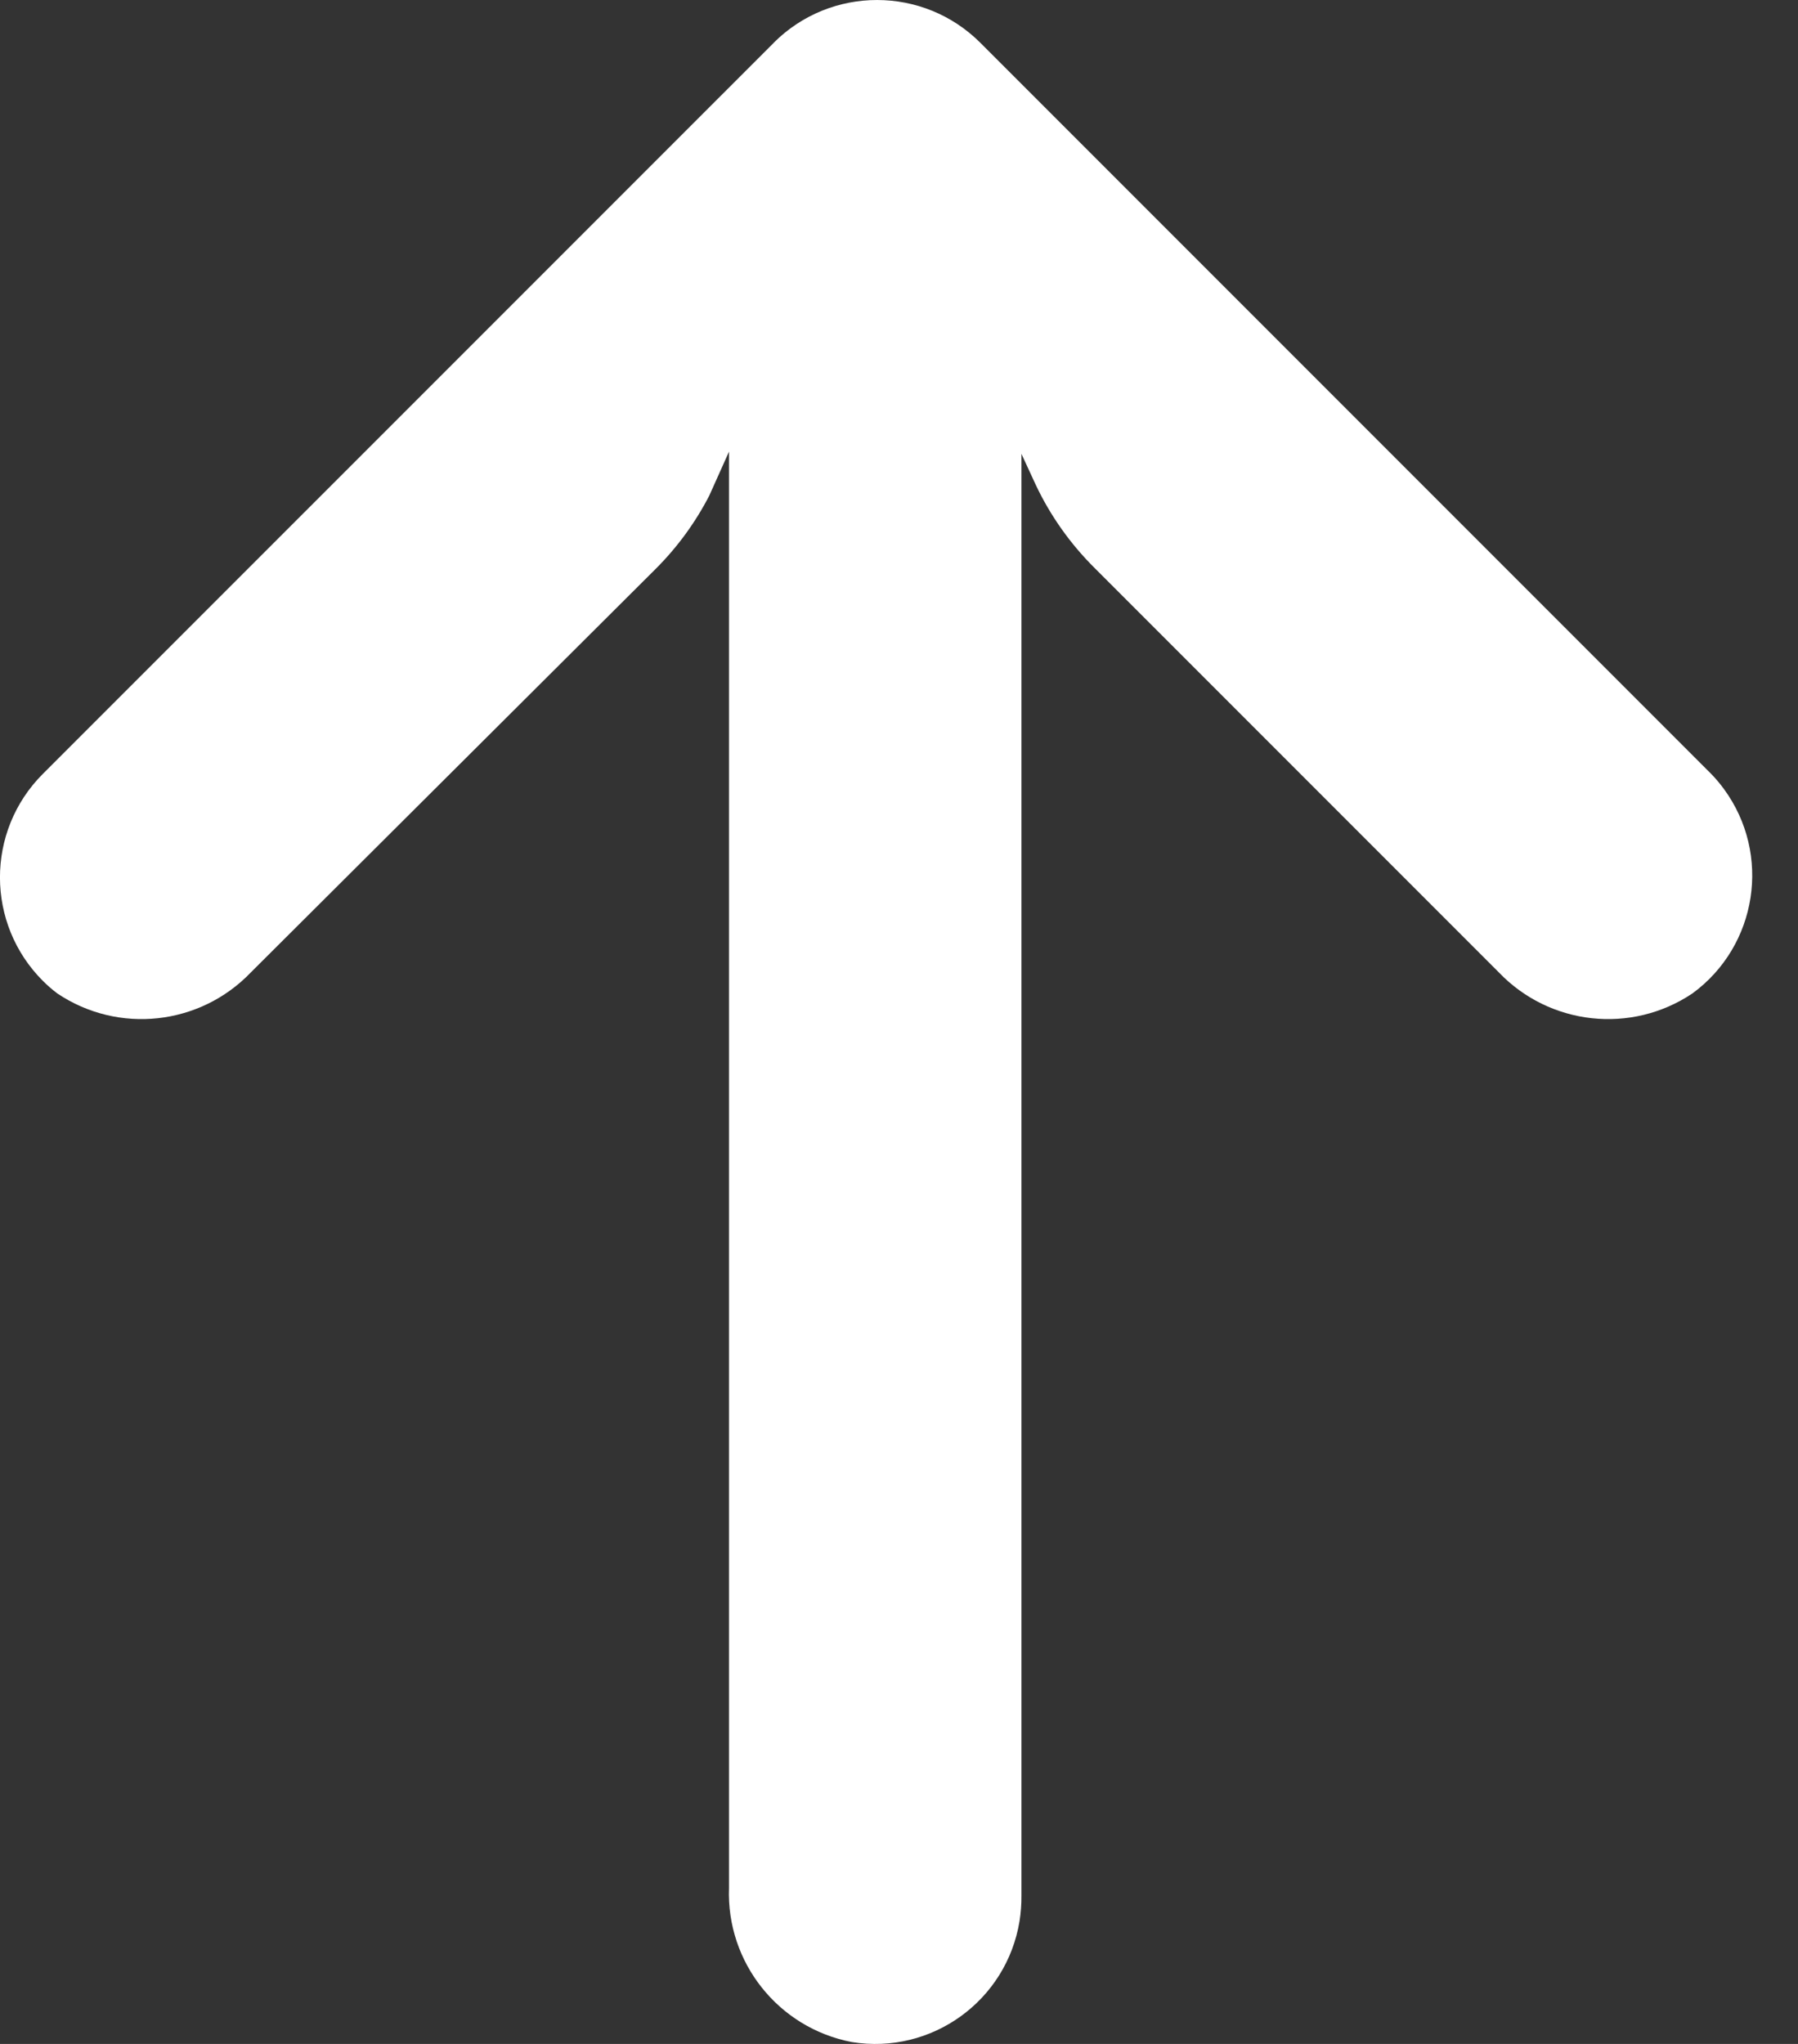 <svg width="22" height="25" viewBox="0 0 22 25" fill="none" xmlns="http://www.w3.org/2000/svg">
<rect x="0" y="0" width="22" height="25" fill="#333333" stroke="none"/>
<path d="M12.475 23.497C12.491 23.395 12.499 23.292 12.498 23.188L12.498 5.551L12.676 5.936C12.854 6.311 13.097 6.653 13.392 6.946L18.338 11.892C18.96 12.543 19.96 12.653 20.708 12.151C21.505 11.568 21.678 10.448 21.094 9.651C21.047 9.587 20.996 9.526 20.94 9.468L11.997 0.525C11.299 -0.174 10.166 -0.175 9.467 0.523C9.467 0.524 9.466 0.524 9.466 0.525L0.522 9.468C-0.176 10.168 -0.174 11.3 0.525 11.998C0.58 12.053 0.639 12.104 0.701 12.151C1.449 12.653 2.449 12.543 3.071 11.892L8.026 6.955C8.288 6.693 8.509 6.391 8.679 6.061L8.92 5.524L8.92 23.09C8.886 24.003 9.524 24.805 10.423 24.977C11.398 25.135 12.316 24.473 12.475 23.497Z" fill="white"/>
</svg>
